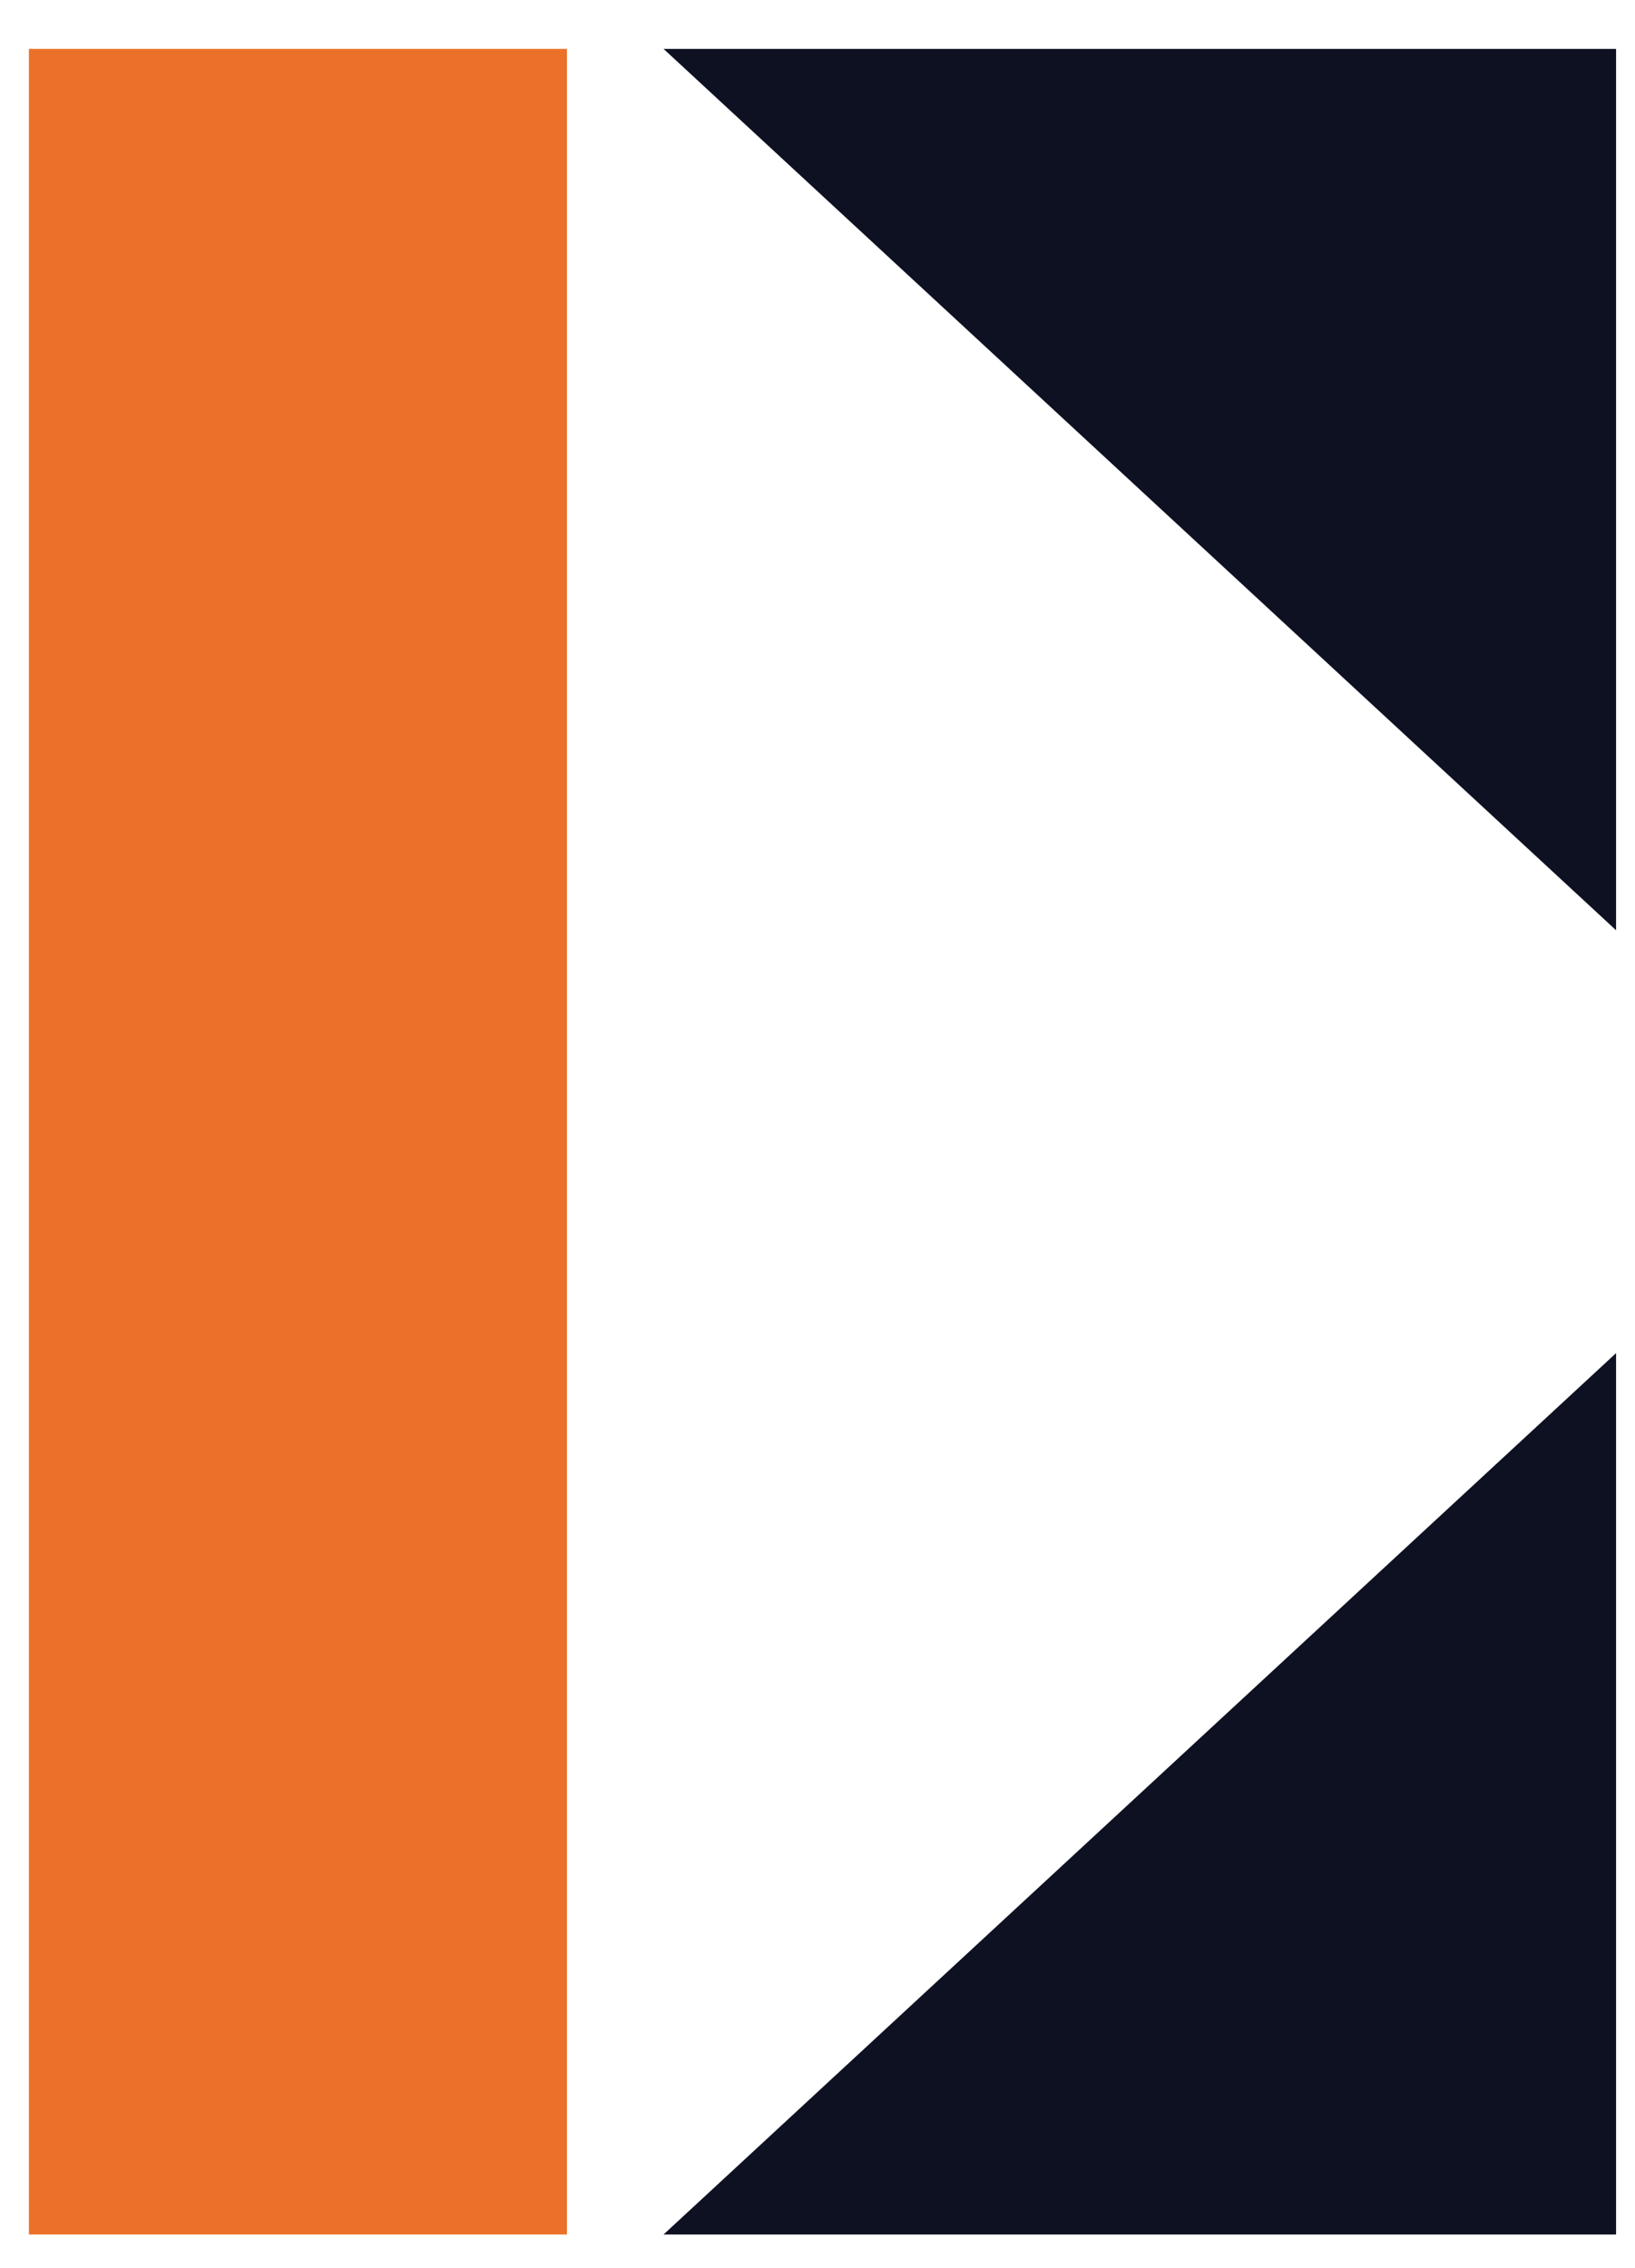 <svg id="Layer_1" data-name="Layer 1" xmlns="http://www.w3.org/2000/svg" viewBox="0 0 288.44 400"><defs><style>.cls-1{fill:#eb712a;}.cls-2{fill:#0e1121;}.cls-3{fill:none;}</style></defs><polygon class="cls-1" points="100.02 394.1 5.1 394.1 5.1 8.62 100.02 8.62 100.02 201.36 100.02 394.1"/><polygon class="cls-2" points="285.1 238.65 285.1 394.1 117.06 394.1 285.1 238.65"/><polygon class="cls-2" points="285.1 164.07 285.1 8.62 117.06 8.62 285.1 164.07"/><rect class="cls-3" width="288.44" height="400"/></svg>